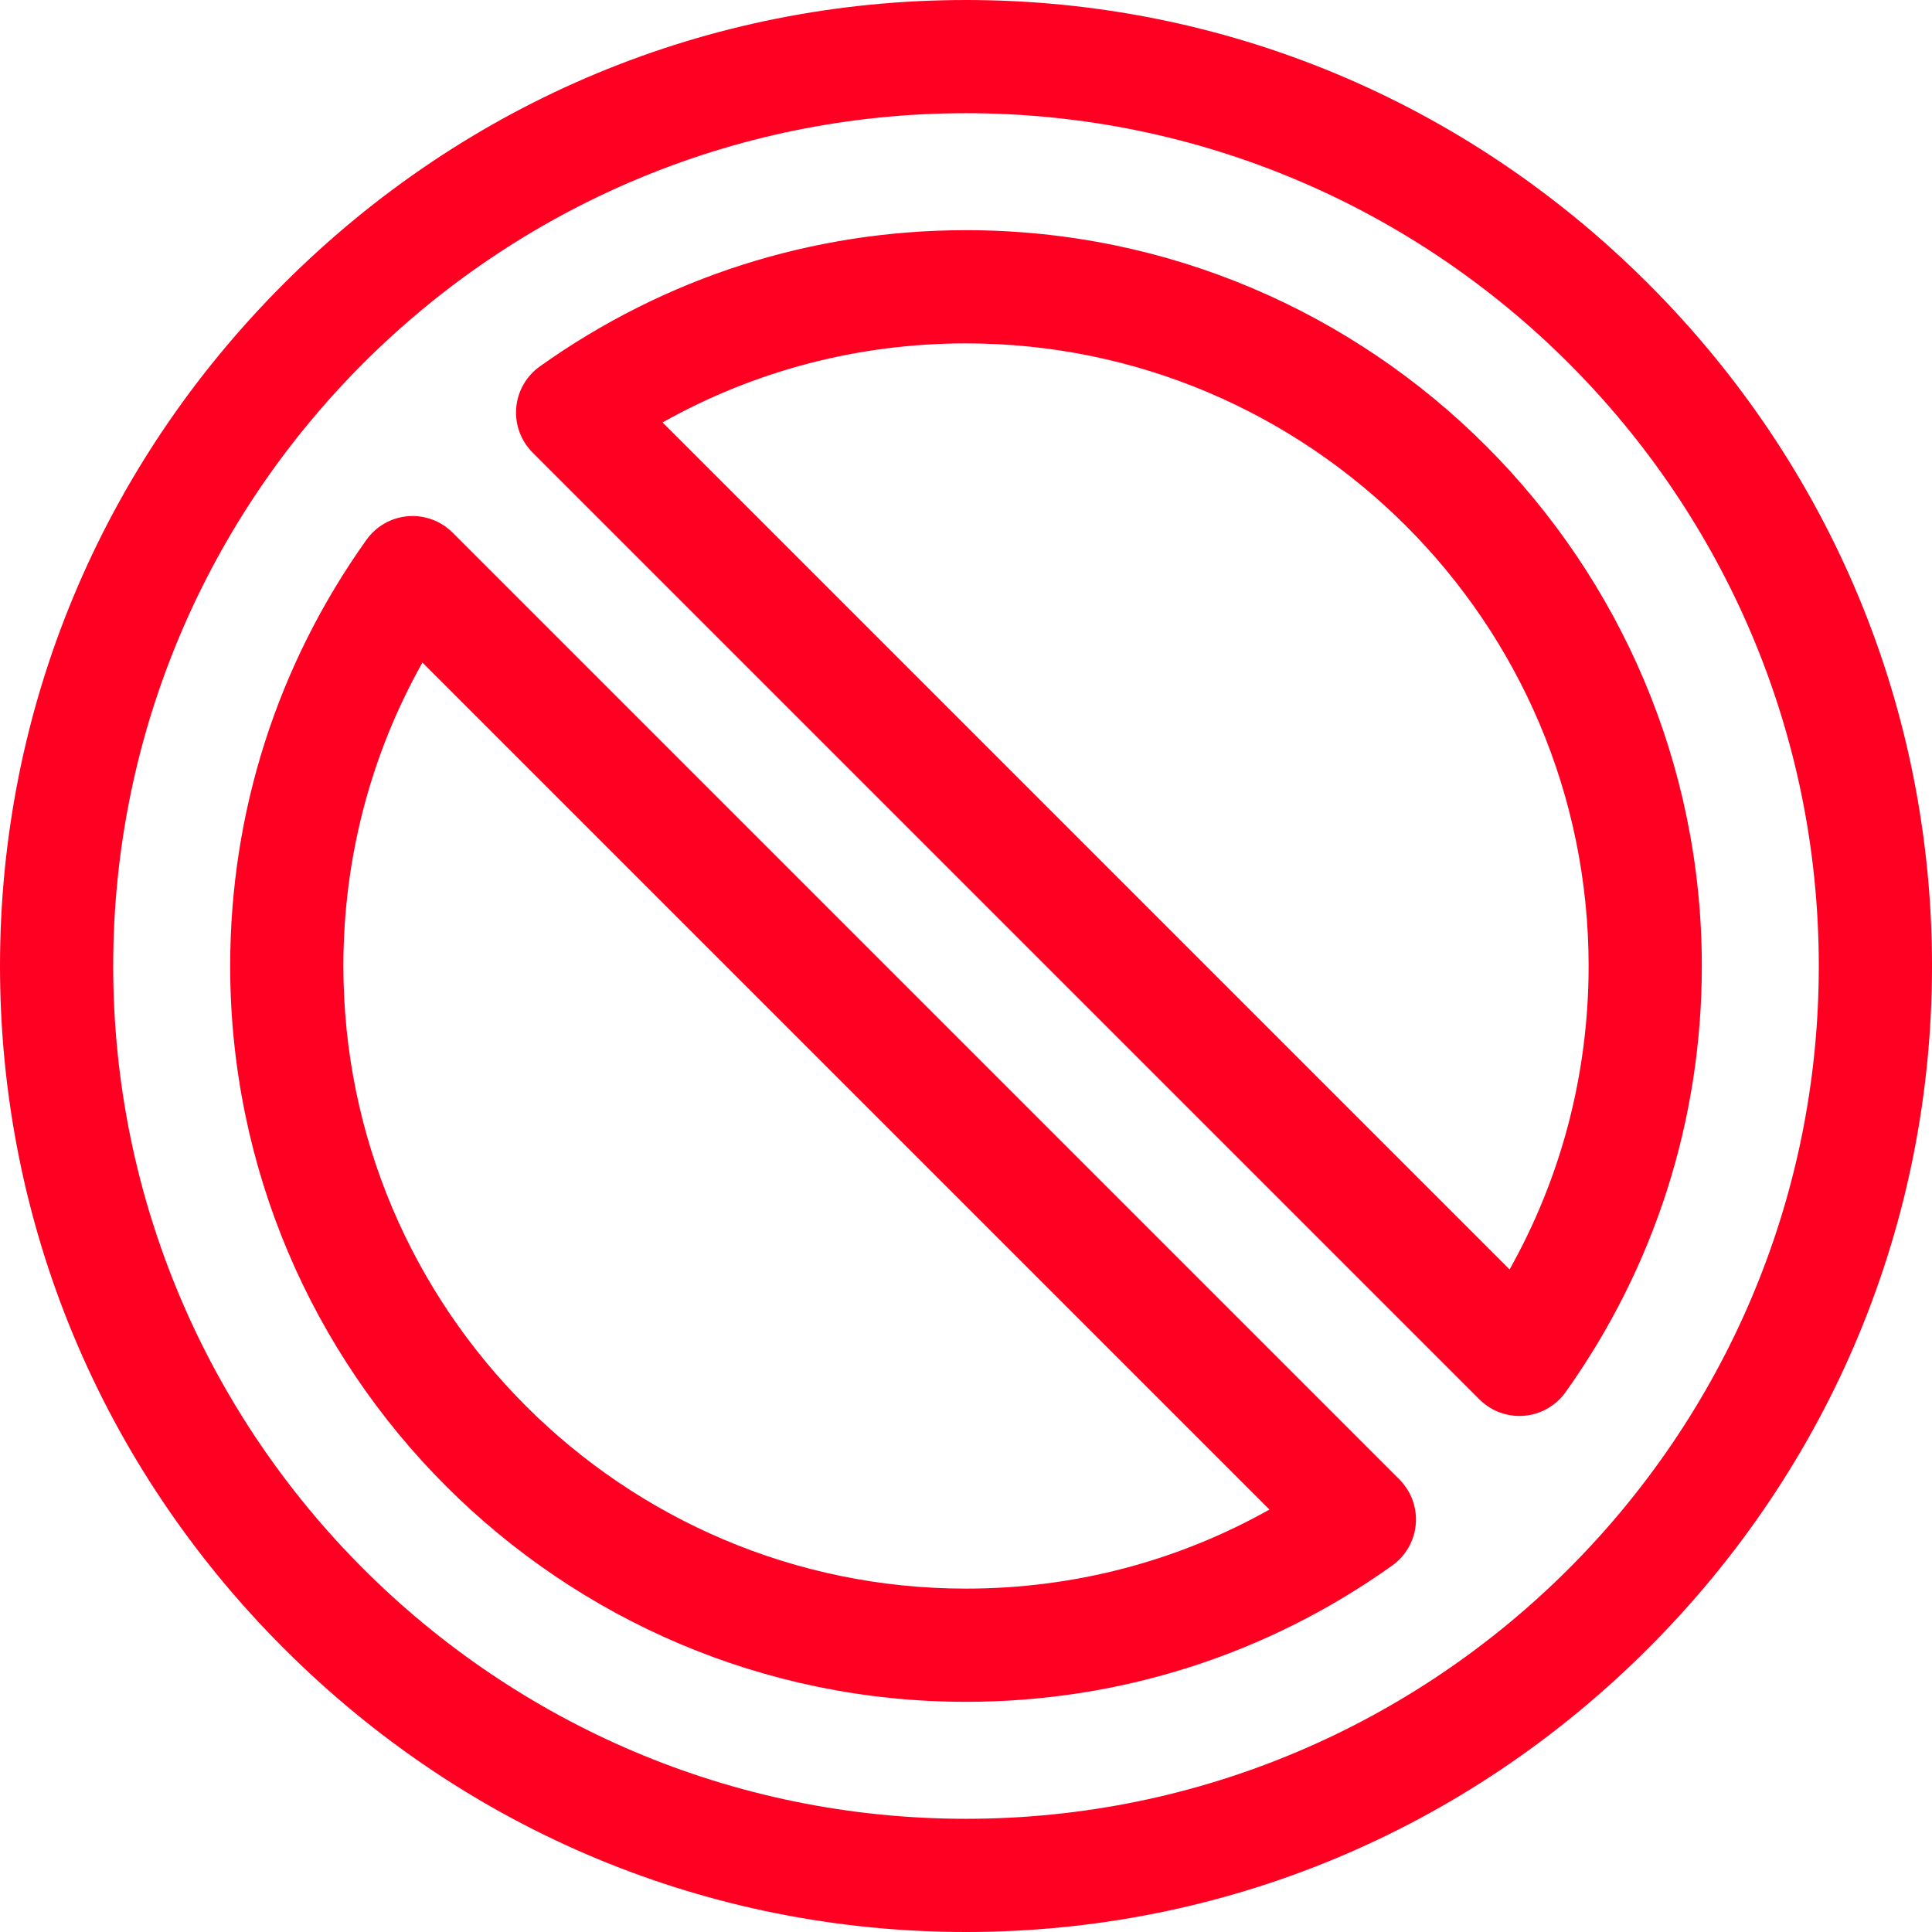 <svg height="512pt" viewBox="0 0 512 512" width="512pt" xmlns="http://www.w3.org/2000/svg"><g fill="#ff0023"><path d="m256 512c-68.113 0-132.324-26.703-180.812-75.188-48.484-48.484-75.188-112.699-75.188-180.812s26.703-132.328 75.188-180.812c48.488-48.484 112.699-75.188 180.812-75.188s132.328 26.703 180.812 75.188 75.188 112.699 75.188 180.812-26.703 132.328-75.188 180.812-112.699 75.188-180.812 75.188zm0-482c-124.617 0-226 101.383-226 226s101.383 226 226 226 226-101.383 226-226-101.383-226-226-226zm0 0"/><path d="m402.668 375.246c-3.961 0-7.781-1.57-10.605-4.395l-250.914-250.914c-3.121-3.121-4.711-7.453-4.344-11.852.367-4.395 2.648-8.406 6.242-10.969 33.148-23.629 72.211-36.117 112.953-36.117 107.523 0 195 87.477 195 195 0 40.746-12.488 79.805-36.117 112.953-2.562 3.594-6.574 5.875-10.973 6.242-.414.035-.828.051-1.242.051zm-227.086-263.297 224.473 224.469c13.75-24.492 20.945-51.969 20.945-80.418 0-90.98-74.02-165-165-165-28.449 0-55.922 7.195-80.418 20.949zm0 0"/><path d="m256 451c-107.523 0-195-87.477-195-195 0-40.746 12.488-79.805 36.117-112.953 2.562-3.594 6.574-5.875 10.973-6.242 4.387-.367 8.73 1.223 11.848 4.344l250.914 250.914c3.121 3.117 4.711 7.453 4.344 11.848-.367 4.398-2.648 8.41-6.242 10.973-33.148 23.629-72.211 36.117-112.953 36.117zm-144.055-275.418c-13.75 24.492-20.945 51.969-20.945 80.418 0 90.98 74.02 165 165 165 28.449 0 55.922-7.195 80.418-20.949zm0 0"/></g></svg>
